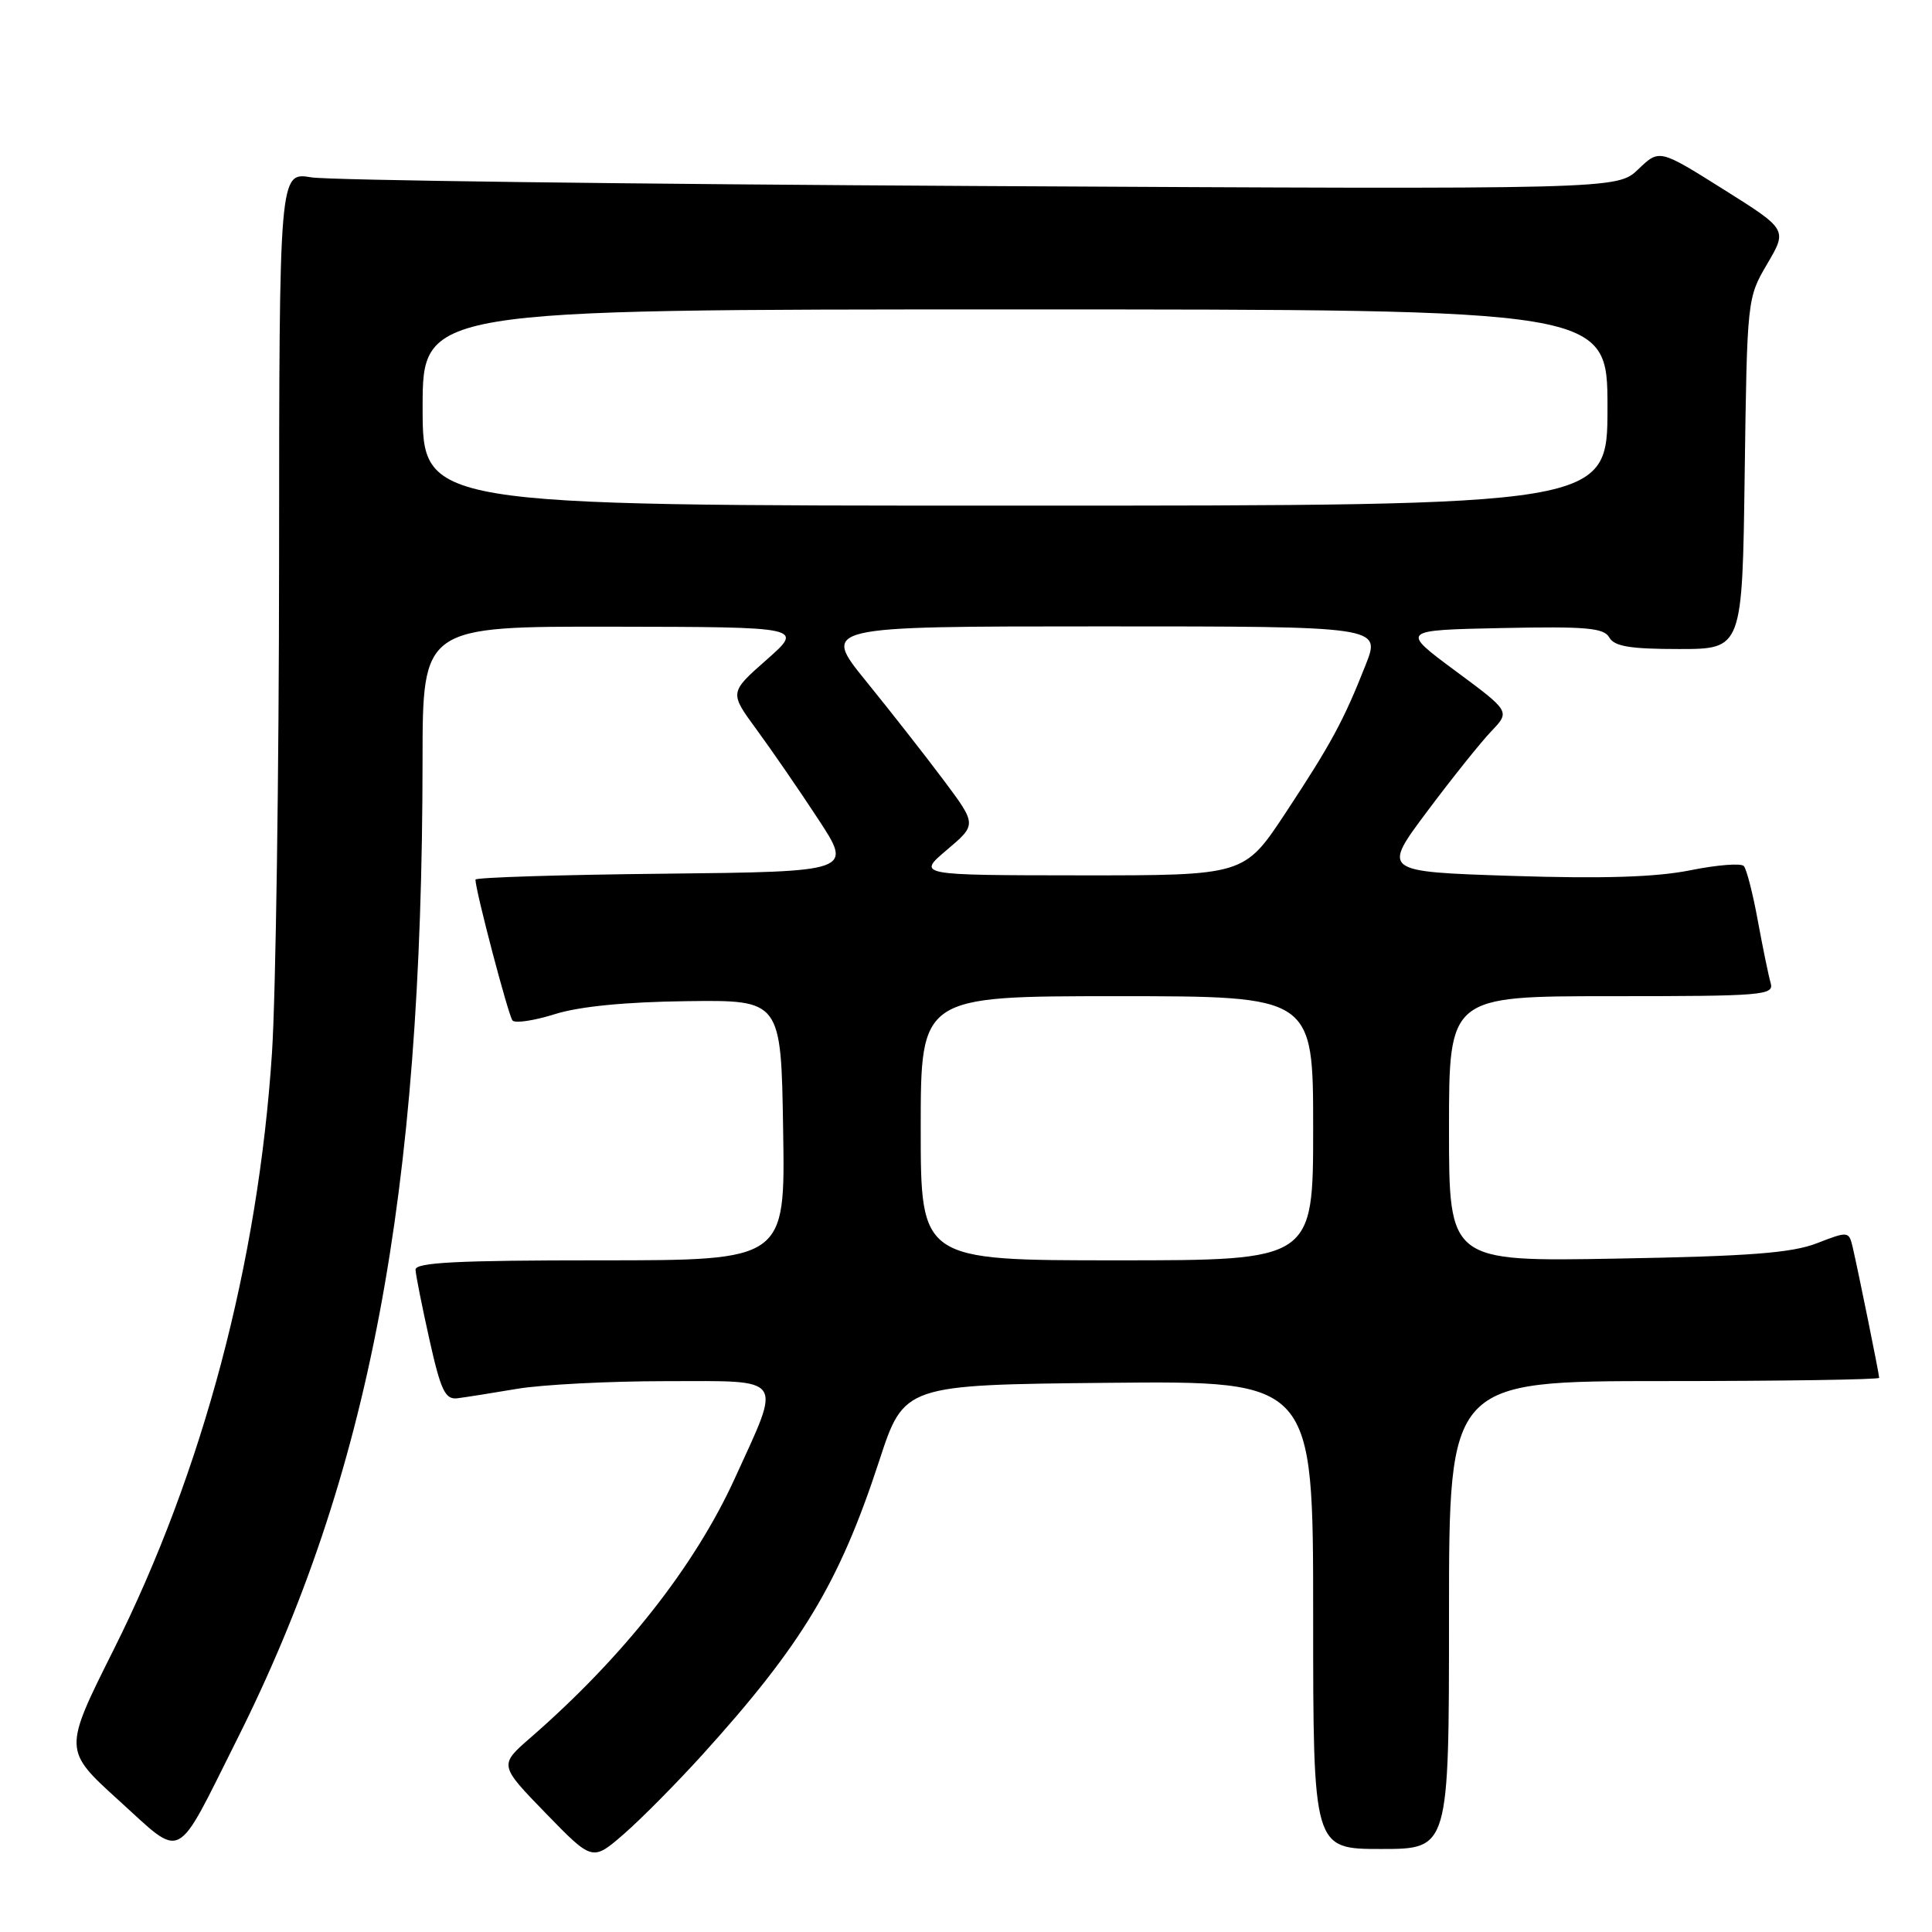 <?xml version="1.0" encoding="UTF-8" standalone="no"?>
<!DOCTYPE svg PUBLIC "-//W3C//DTD SVG 1.1//EN" "http://www.w3.org/Graphics/SVG/1.1/DTD/svg11.dtd" >
<svg xmlns="http://www.w3.org/2000/svg" xmlns:xlink="http://www.w3.org/1999/xlink" version="1.1" viewBox="0 0 256 256">
 <g >
 <path fill="currentColor"
d=" M 92.99 232.60 C 106.28 217.93 111.20 209.76 116.49 193.60 C 119.79 183.50 119.79 183.50 146.90 183.23 C 174.00 182.97 174.00 182.97 174.00 213.98 C 174.00 245.00 174.00 245.00 183.00 245.00 C 192.00 245.00 192.00 245.00 192.00 214.00 C 192.00 183.00 192.00 183.00 220.50 183.00 C 236.18 183.00 249.00 182.80 249.00 182.57 C 249.00 182.08 246.29 168.73 245.50 165.30 C 244.99 163.13 244.92 163.12 240.74 164.74 C 237.40 166.03 231.78 166.46 214.25 166.77 C 192.00 167.17 192.00 167.17 192.00 149.58 C 192.00 132.00 192.00 132.00 213.57 132.00 C 233.64 132.00 235.10 131.88 234.62 130.25 C 234.34 129.29 233.58 125.58 232.92 122.00 C 232.27 118.42 231.43 115.17 231.07 114.76 C 230.71 114.35 227.51 114.60 223.96 115.32 C 219.40 116.23 212.45 116.45 200.31 116.06 C 183.13 115.50 183.13 115.50 189.12 107.50 C 192.41 103.10 196.24 98.32 197.61 96.89 C 200.11 94.27 200.11 94.27 192.84 88.89 C 185.57 83.50 185.57 83.50 198.98 83.22 C 210.18 82.99 212.53 83.19 213.24 84.47 C 213.91 85.65 216.00 86.00 222.48 86.00 C 230.87 86.00 230.87 86.00 231.18 62.75 C 231.50 39.61 231.51 39.48 234.17 34.96 C 236.84 30.41 236.84 30.41 228.35 25.08 C 219.87 19.75 219.87 19.75 217.08 22.43 C 214.29 25.10 214.29 25.10 129.90 24.65 C 83.48 24.40 43.59 23.89 41.25 23.50 C 37.00 22.79 37.00 22.79 36.98 74.14 C 36.97 102.39 36.54 131.80 36.04 139.50 C 34.21 167.38 26.89 194.98 15.03 218.65 C 8.40 231.90 8.40 231.90 15.75 238.57 C 24.40 246.40 23.09 247.08 31.40 230.50 C 48.95 195.50 55.96 158.52 55.99 100.75 C 56.00 83.00 56.00 83.00 81.25 83.04 C 106.50 83.08 106.50 83.08 101.58 87.42 C 96.65 91.76 96.65 91.76 100.22 96.63 C 102.19 99.31 105.87 104.65 108.39 108.50 C 112.99 115.50 112.99 115.50 88.00 115.77 C 74.25 115.91 63.00 116.27 63.00 116.55 C 63.00 118.00 67.37 134.60 67.91 135.22 C 68.26 135.62 70.78 135.24 73.52 134.38 C 76.76 133.36 82.86 132.76 91.00 132.66 C 103.50 132.50 103.50 132.50 103.77 149.75 C 104.05 167.00 104.05 167.00 79.52 167.00 C 60.54 167.00 55.01 167.28 55.06 168.25 C 55.09 168.94 55.92 173.10 56.90 177.50 C 58.41 184.26 58.99 185.47 60.60 185.28 C 61.64 185.15 65.20 184.59 68.50 184.03 C 71.80 183.47 80.70 183.01 88.27 183.01 C 104.17 183.00 103.61 182.21 97.39 195.84 C 92.07 207.52 82.62 219.52 70.31 230.24 C 66.12 233.88 66.12 233.88 72.31 240.26 C 78.50 246.63 78.50 246.63 82.65 243.03 C 84.93 241.05 89.58 236.35 92.99 232.60 Z  M 122.00 149.50 C 122.00 132.00 122.00 132.00 148.00 132.00 C 174.00 132.00 174.00 132.00 174.00 149.50 C 174.00 167.00 174.00 167.00 148.00 167.00 C 122.00 167.00 122.00 167.00 122.00 149.50 Z  M 125.47 112.61 C 129.43 109.26 129.43 109.26 125.04 103.38 C 122.62 100.15 117.99 94.24 114.75 90.25 C 108.87 83.00 108.87 83.00 145.92 83.00 C 182.97 83.00 182.97 83.00 180.96 88.09 C 178.04 95.50 176.39 98.55 170.32 107.75 C 164.87 116.00 164.87 116.00 143.19 115.99 C 121.50 115.97 121.50 115.97 125.47 112.61 Z  M 56.00 54.00 C 56.00 41.00 56.00 41.00 134.50 41.00 C 213.00 41.00 213.00 41.00 213.00 54.00 C 213.00 67.00 213.00 67.00 134.50 67.00 C 56.00 67.00 56.00 67.00 56.00 54.00 Z "/>
</g>
</svg>